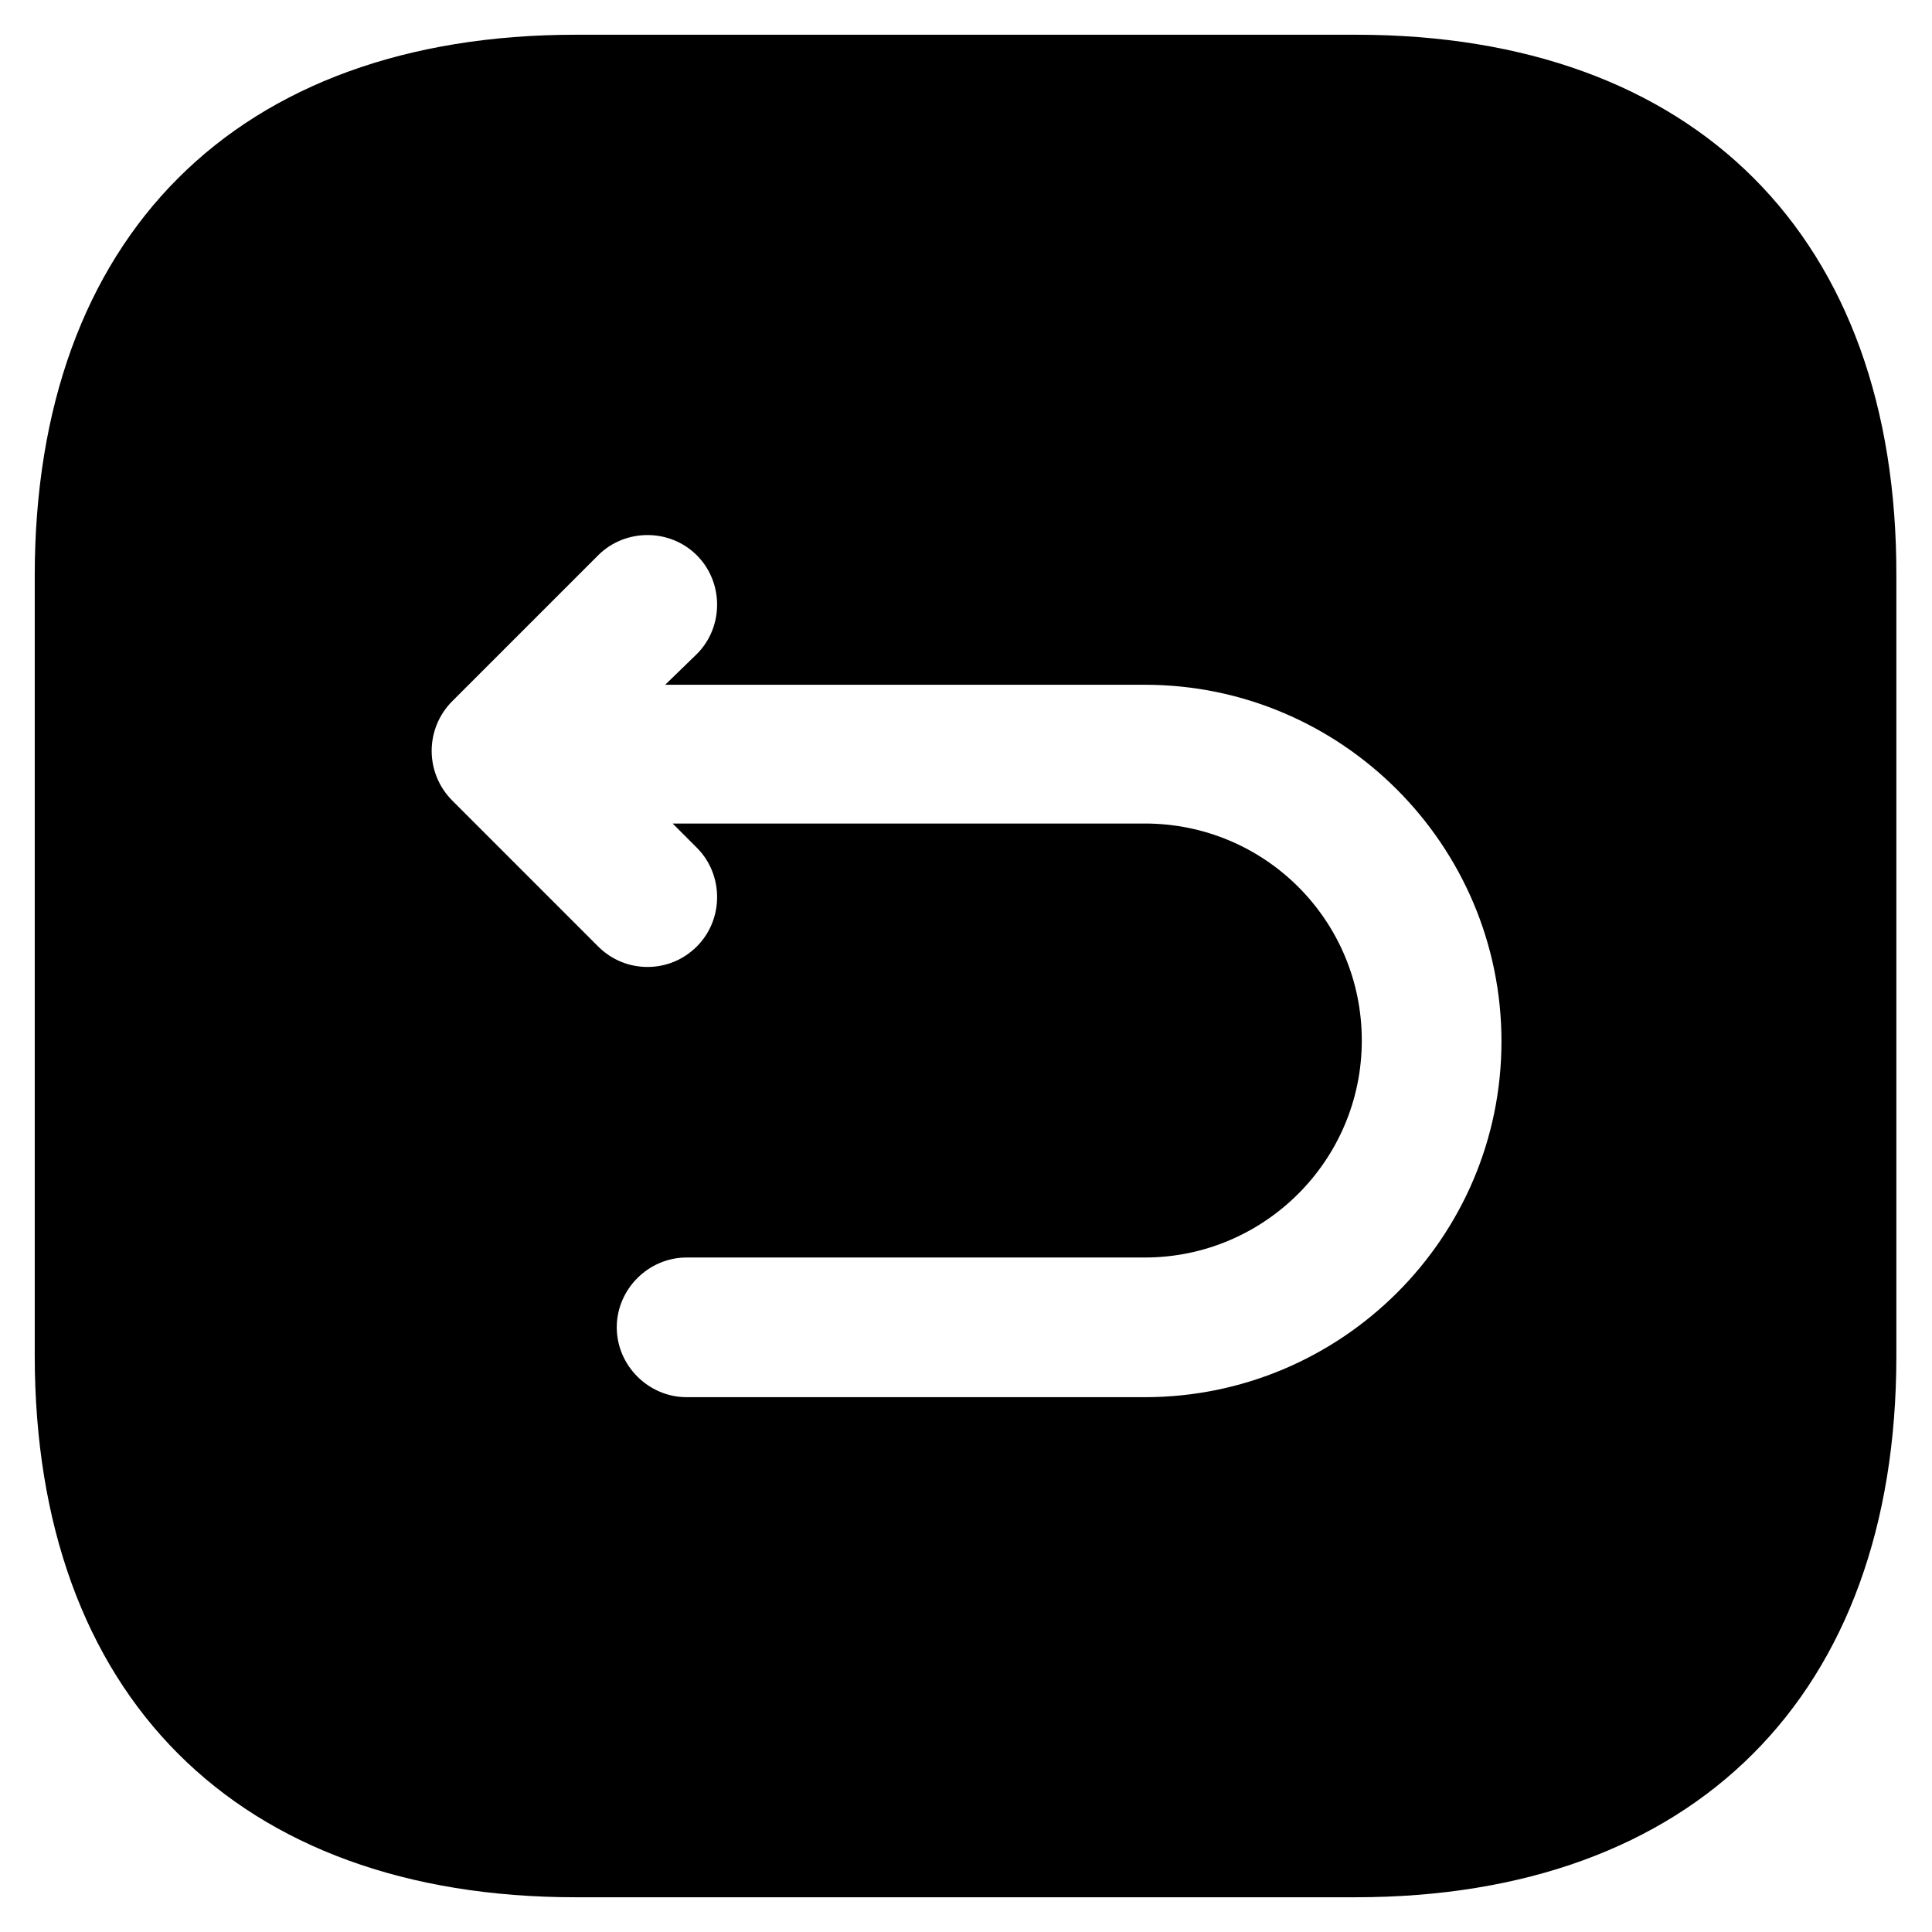 <svg width="51" height="51" viewBox="0 0 51 51" fill="none" xmlns="http://www.w3.org/2000/svg">
<path d="M35.8 0.917H15.199C6.251 0.917 0.917 6.251 0.917 15.2V35.776C0.917 44.749 6.251 50.083 15.199 50.083H35.776C44.724 50.083 50.059 44.749 50.059 35.8V15.2C50.083 6.251 44.749 0.917 35.8 0.917ZM30.22 36.882H18.125C17.117 36.882 16.281 36.046 16.281 35.038C16.281 34.03 17.117 33.195 18.125 33.195H30.22C33.367 33.195 35.948 30.638 35.948 27.467C35.948 24.295 33.391 21.739 30.22 21.739H17.756L18.395 22.378C19.108 23.091 19.108 24.271 18.395 24.984C18.026 25.352 17.559 25.525 17.092 25.525C16.625 25.525 16.158 25.352 15.789 24.984L11.93 21.124C11.587 20.777 11.395 20.309 11.395 19.821C11.395 19.333 11.587 18.865 11.93 18.518L15.789 14.659C16.502 13.946 17.682 13.946 18.395 14.659C19.108 15.372 19.108 16.552 18.395 17.265L17.559 18.076H30.22C35.407 18.076 39.635 22.304 39.635 27.491C39.635 32.678 35.407 36.882 30.22 36.882V36.882Z" fill="black"/>
</svg>
